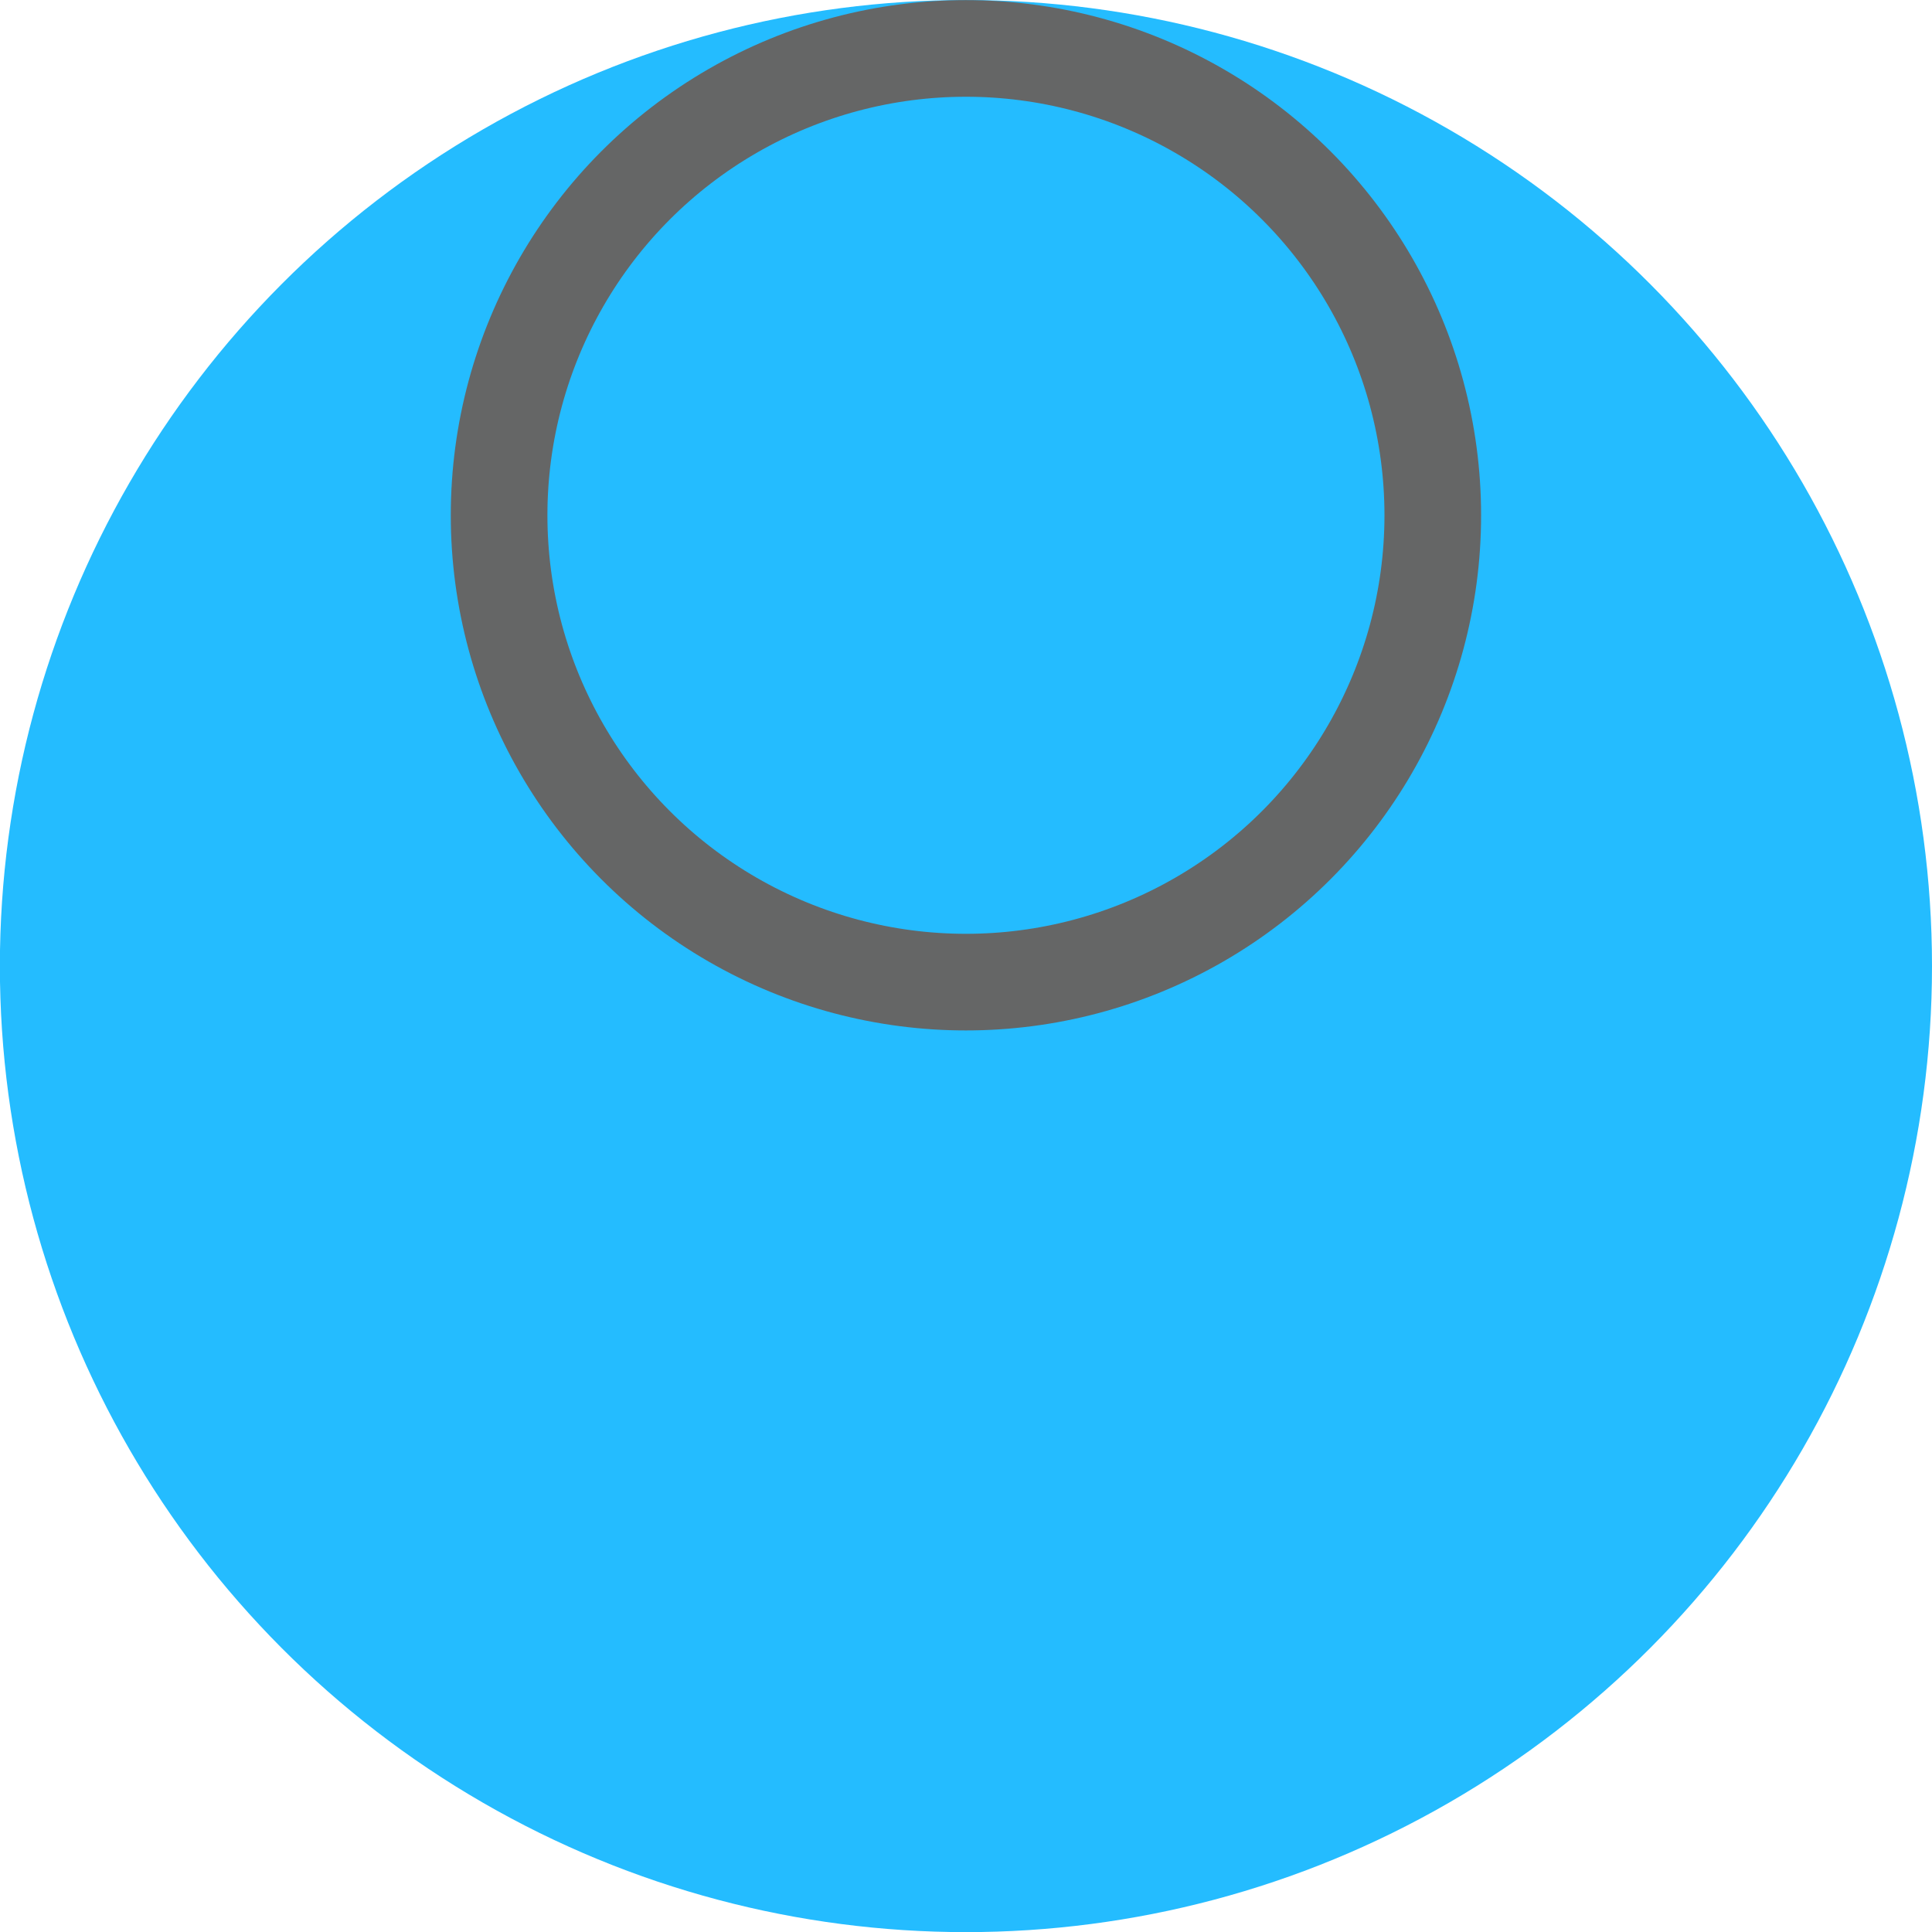 <?xml version="1.0" encoding="UTF-8" standalone="no"?>
<svg
   xmlns:dc="http://purl.org/dc/elements/1.1/"
   xmlns:cc="http://creativecommons.org/ns#"
   xmlns:rdf="http://www.w3.org/1999/02/22-rdf-syntax-ns#"
   xmlns:svg="http://www.w3.org/2000/svg"
   xmlns="http://www.w3.org/2000/svg"
   id="svg823"
   version="1.1"
   viewBox="0 0 15.875 15.875"
   height="15.875mm"
   width="15.875mm">
  <defs
     id="defs817" />
  <g
     transform="translate(-23.057,-87.223)"
     id="layer1">
    <circle
       r="7.938"
       cy="95.161"
       cx="30.994"
       id="path1368"
       style="fill:#24bcff;fill-opacity:1;stroke:none;stroke-width:0.254;stroke-miterlimit:4;stroke-dasharray:none;stroke-opacity:1" />
    <circle
       r="3.836"
       cy="91.457"
       cx="30.994"
       id="path1372"
       style="fill:none;fill-opacity:1;stroke:#666666;stroke-width:0.794;stroke-miterlimit:4;stroke-dasharray:none;stroke-opacity:0.996" />
  </g>
</svg>
